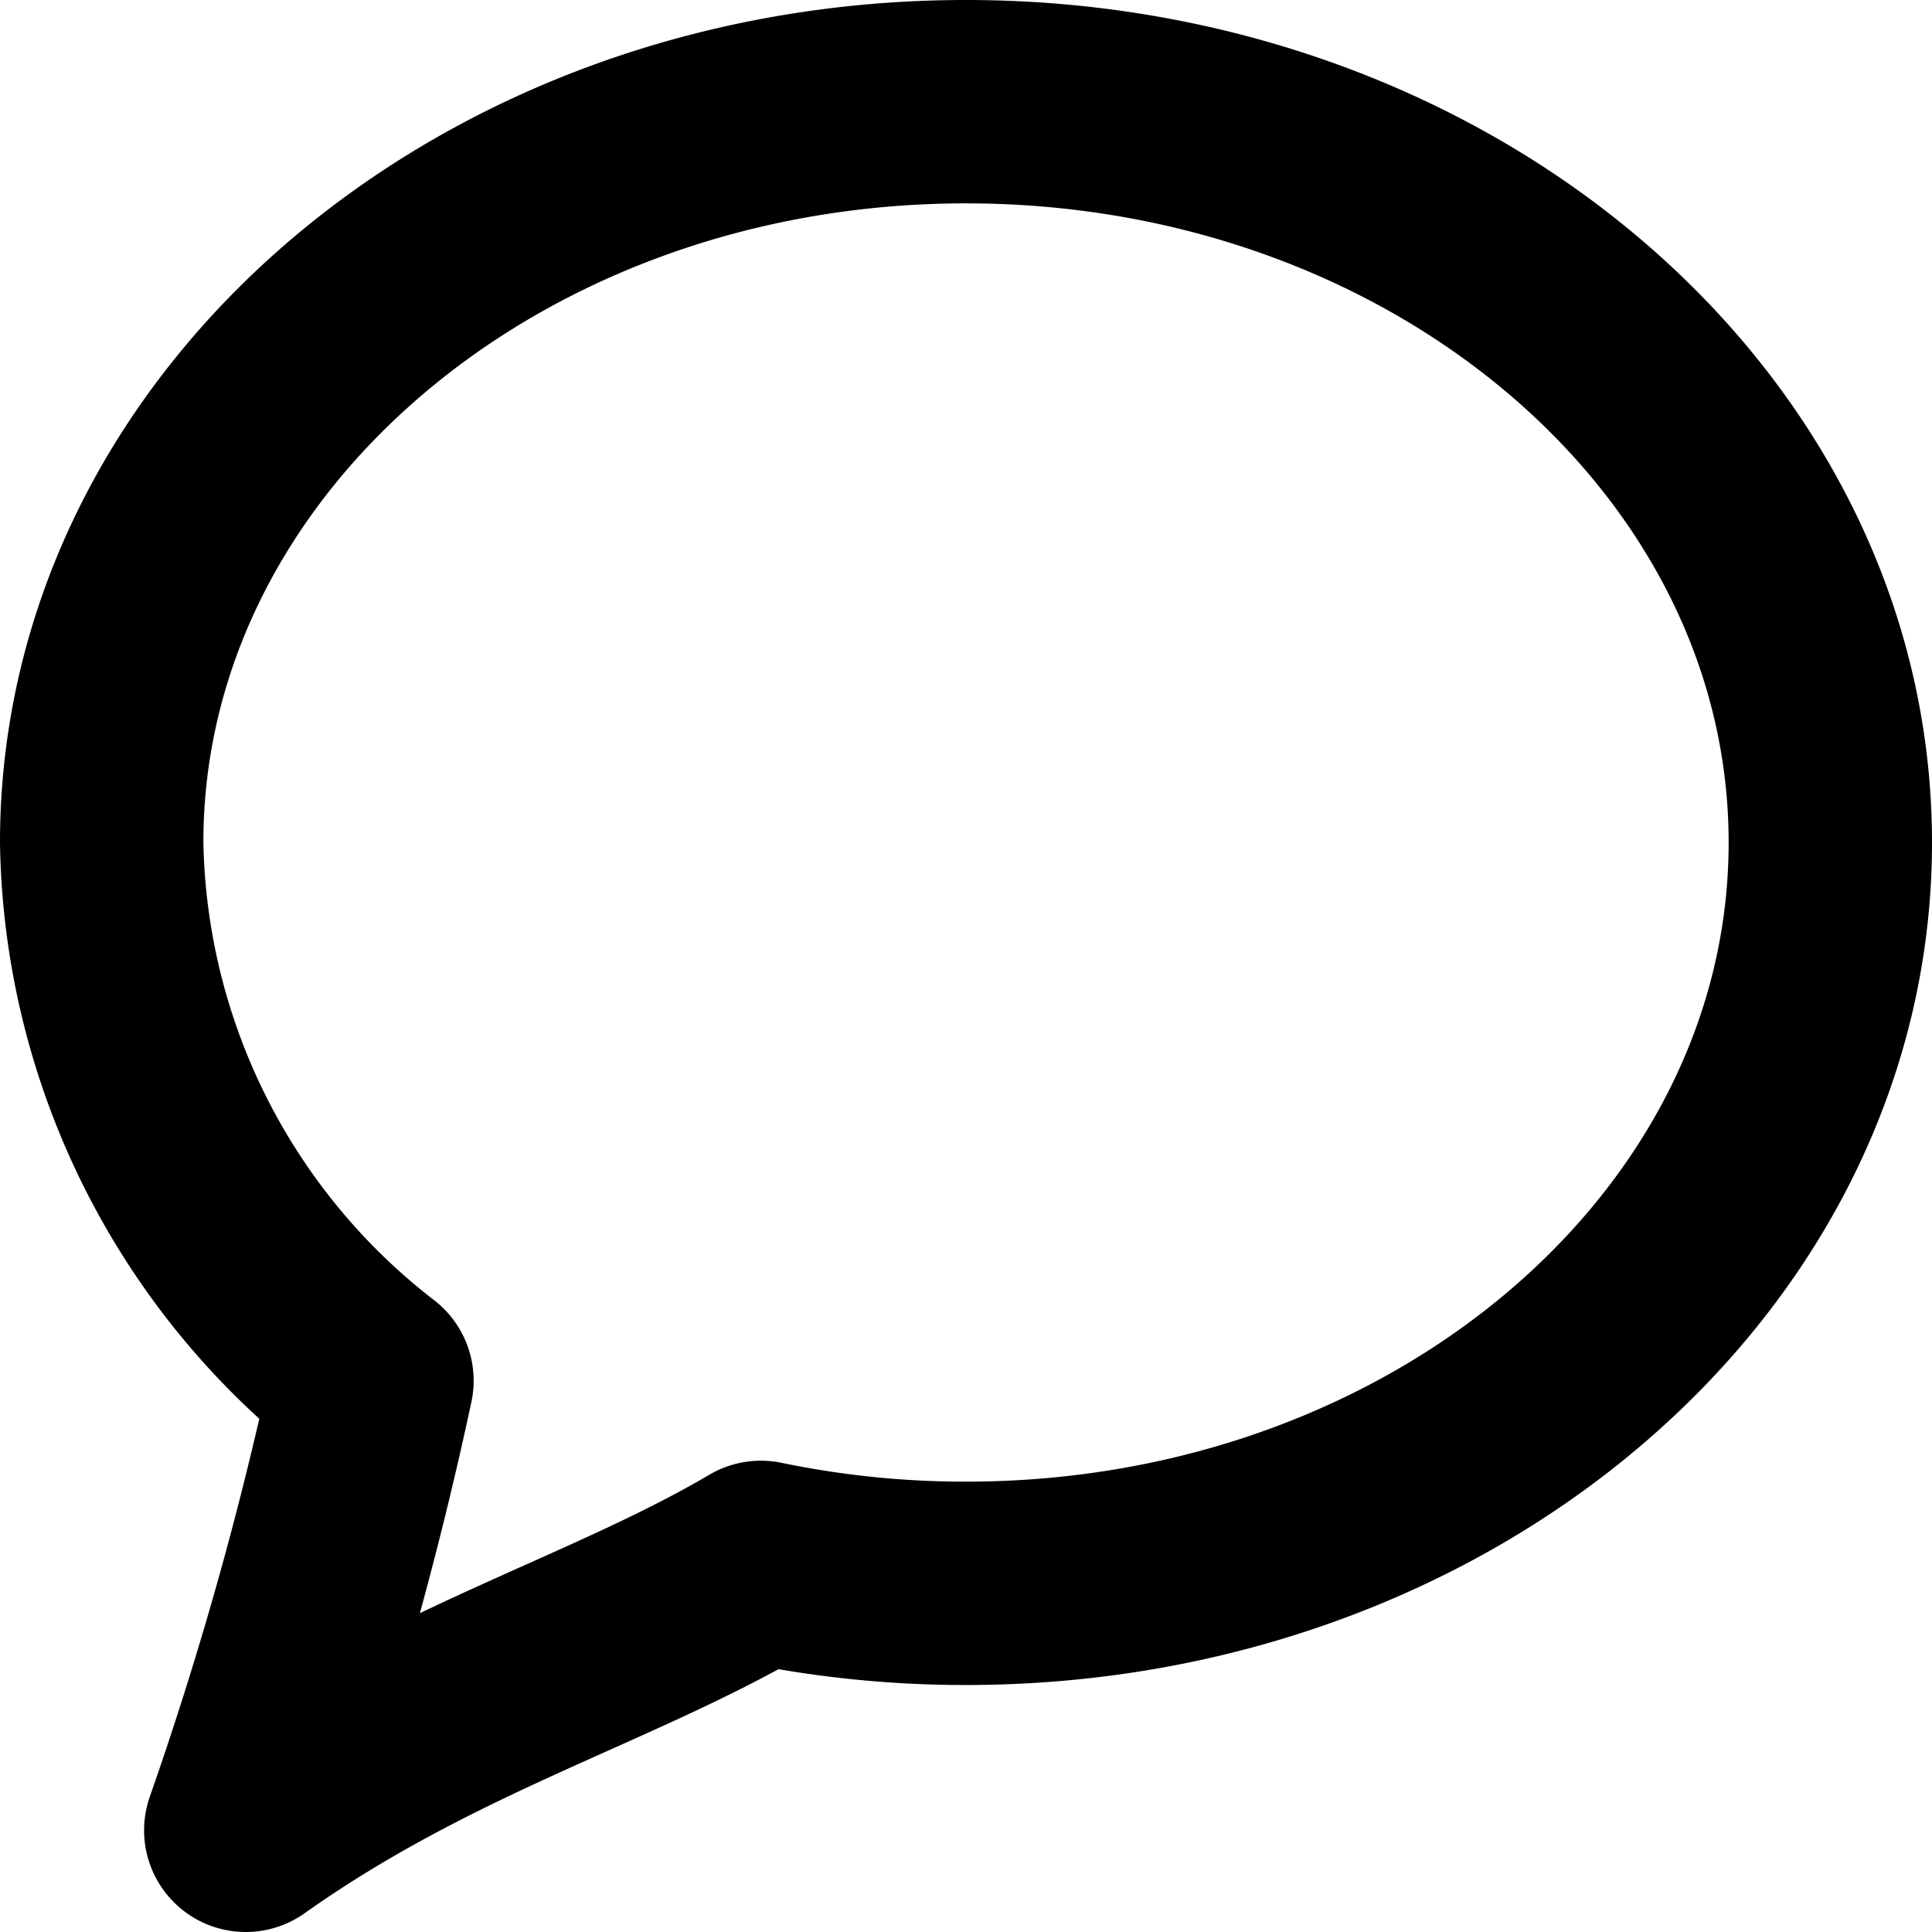 <svg xmlns="http://www.w3.org/2000/svg" width="19" height="19" viewBox="0 0 19 19">
  <path id="header_chat_normal" d="M9.5,2C14.194,2,18,5.262,18,9.286s-3.806,7.285-8.5,7.285a9.87,9.87,0,0,1-2.017-.206C6.01,17.233,4.227,17.717,2.417,19a36.549,36.549,0,0,0,1.241-4.422A6.824,6.824,0,0,1,1,9.286C1,5.262,4.806,2,9.5,2Z" transform="translate(0 -1)" fill="rgba(0,0,0,0)" stroke="#000" stroke-linecap="round" stroke-linejoin="round" stroke-width="2"/>
</svg>
